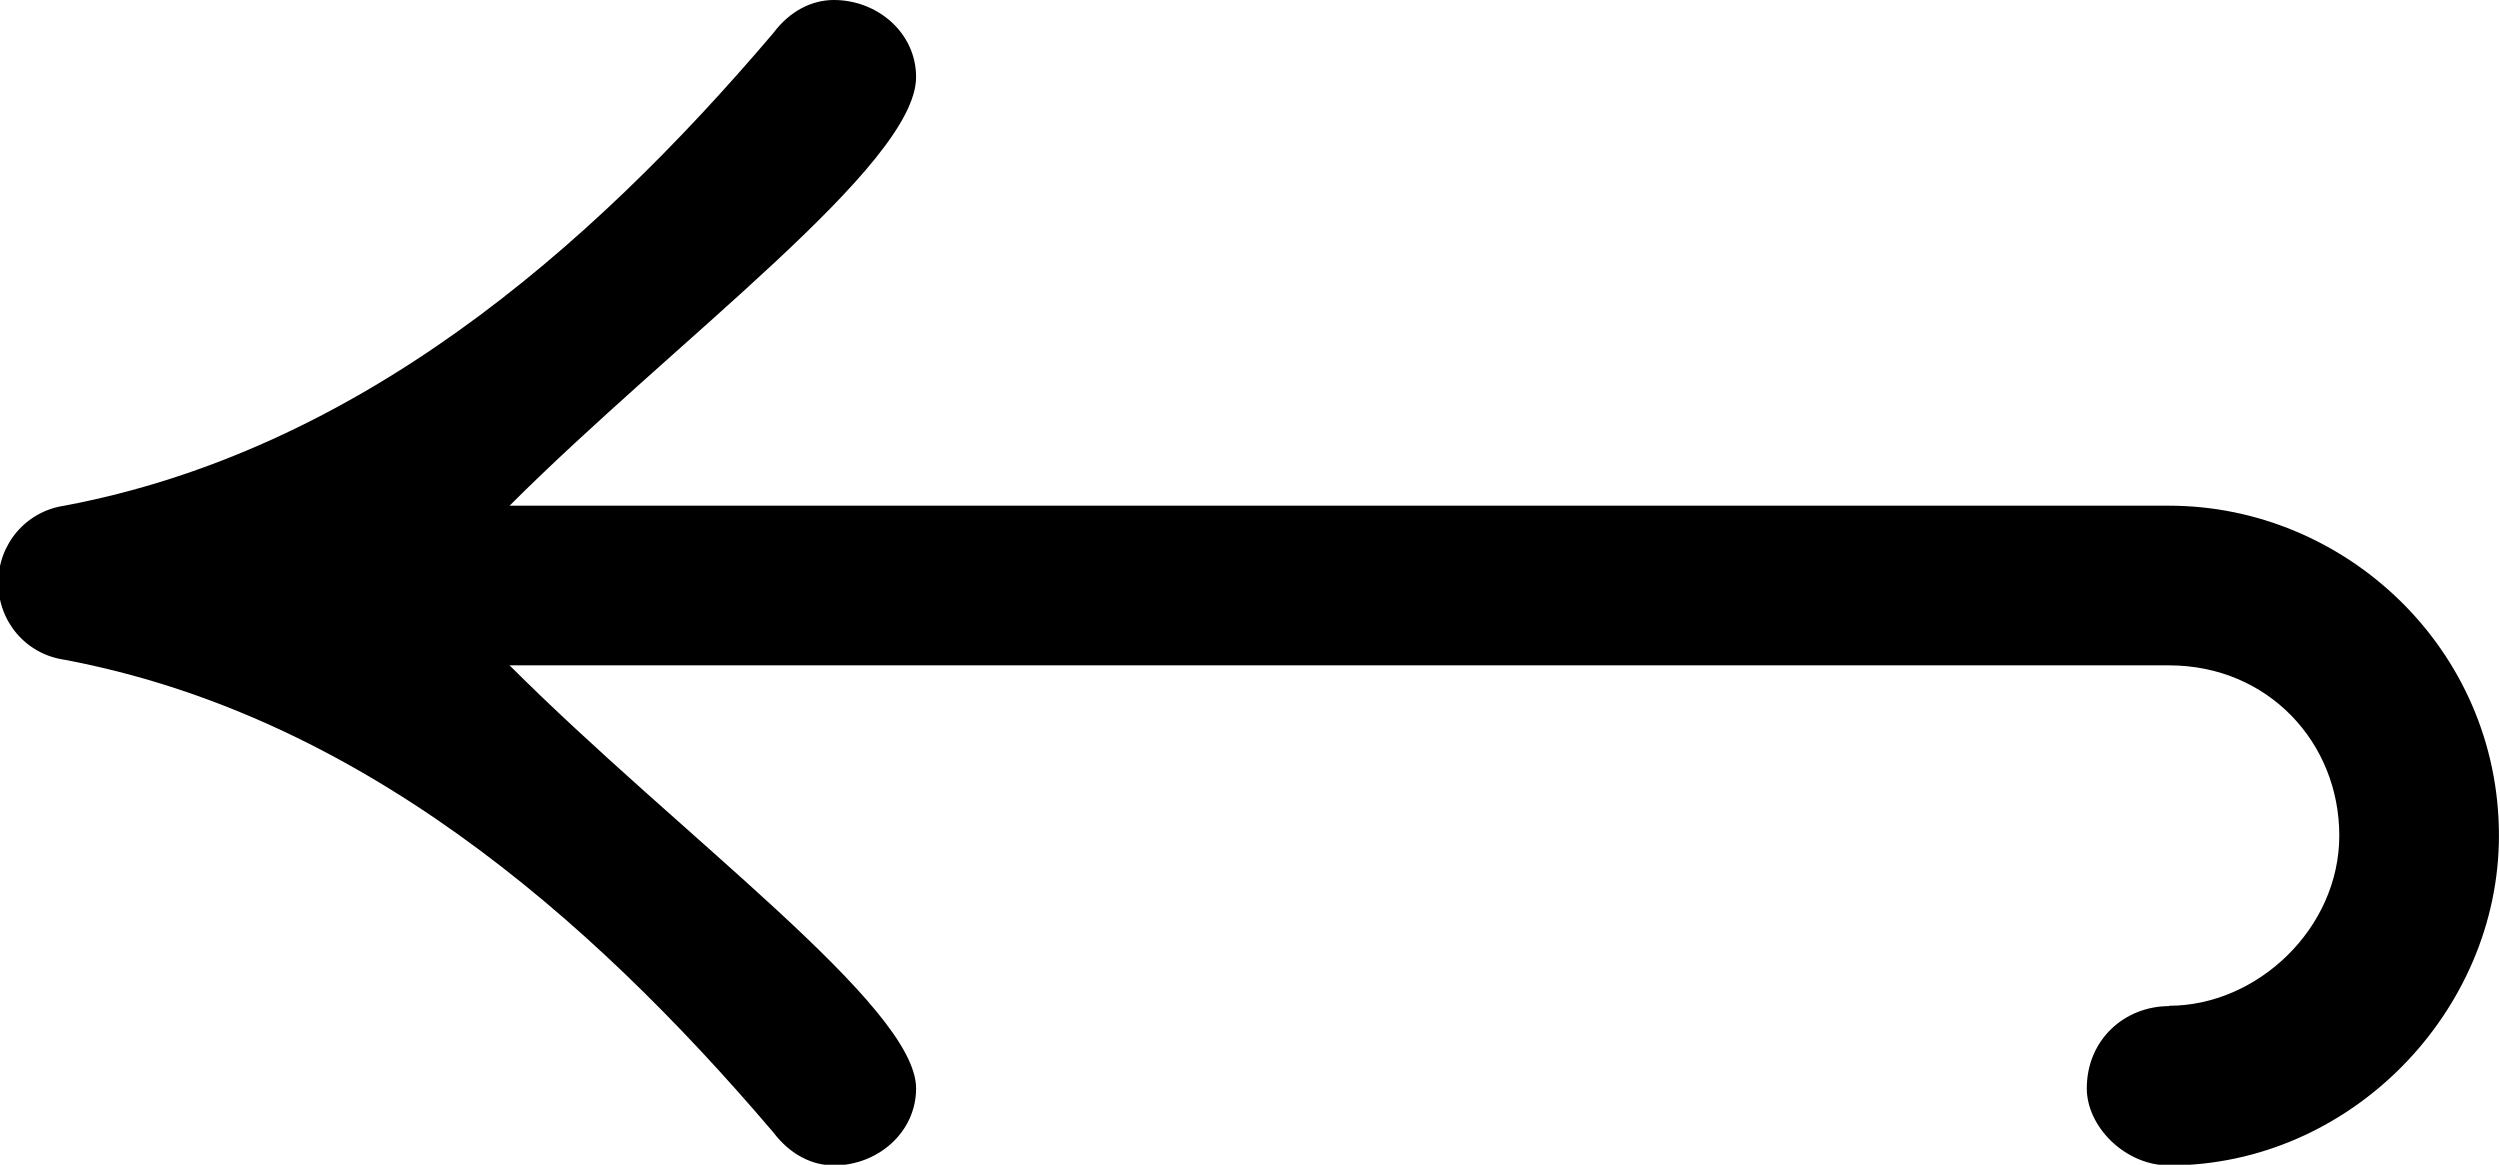 <?xml version="1.0" encoding="UTF-8"?>
<svg fill="#000000" version="1.1" viewBox="0 0 7.109 3.312" xmlns="http://www.w3.org/2000/svg" xmlns:xlink="http://www.w3.org/1999/xlink">
<defs>
<g id="a">
<path d="m6.766-1.344c-0.125 0-0.234 0.094-0.234 0.234 0 0.109 0.109 0.219 0.234 0.219 0.516 0 0.938-0.438 0.938-0.938 0-0.531-0.438-0.938-0.938-0.938h-4.719c0.469-0.469 1.156-0.969 1.156-1.219 0-0.125-0.109-0.219-0.234-0.219-0.062 0-0.125 0.031-0.172 0.094-0.531 0.625-1.188 1.188-2.016 1.344-0.109 0.016-0.188 0.109-0.188 0.219s0.078 0.203 0.188 0.219c0.828 0.156 1.484 0.719 2.016 1.344 0.047 0.062 0.109 0.094 0.172 0.094 0.125 0 0.234-0.094 0.234-0.219 0-0.234-0.672-0.719-1.156-1.203h4.719c0.281 0 0.484 0.219 0.484 0.484s-0.234 0.484-0.484 0.484z"/>
</g>
</defs>
<g transform="translate(-149.31 -130.56)">
<use x="148.712" y="134.765" xlink:href="#a"/>
</g>
</svg>
